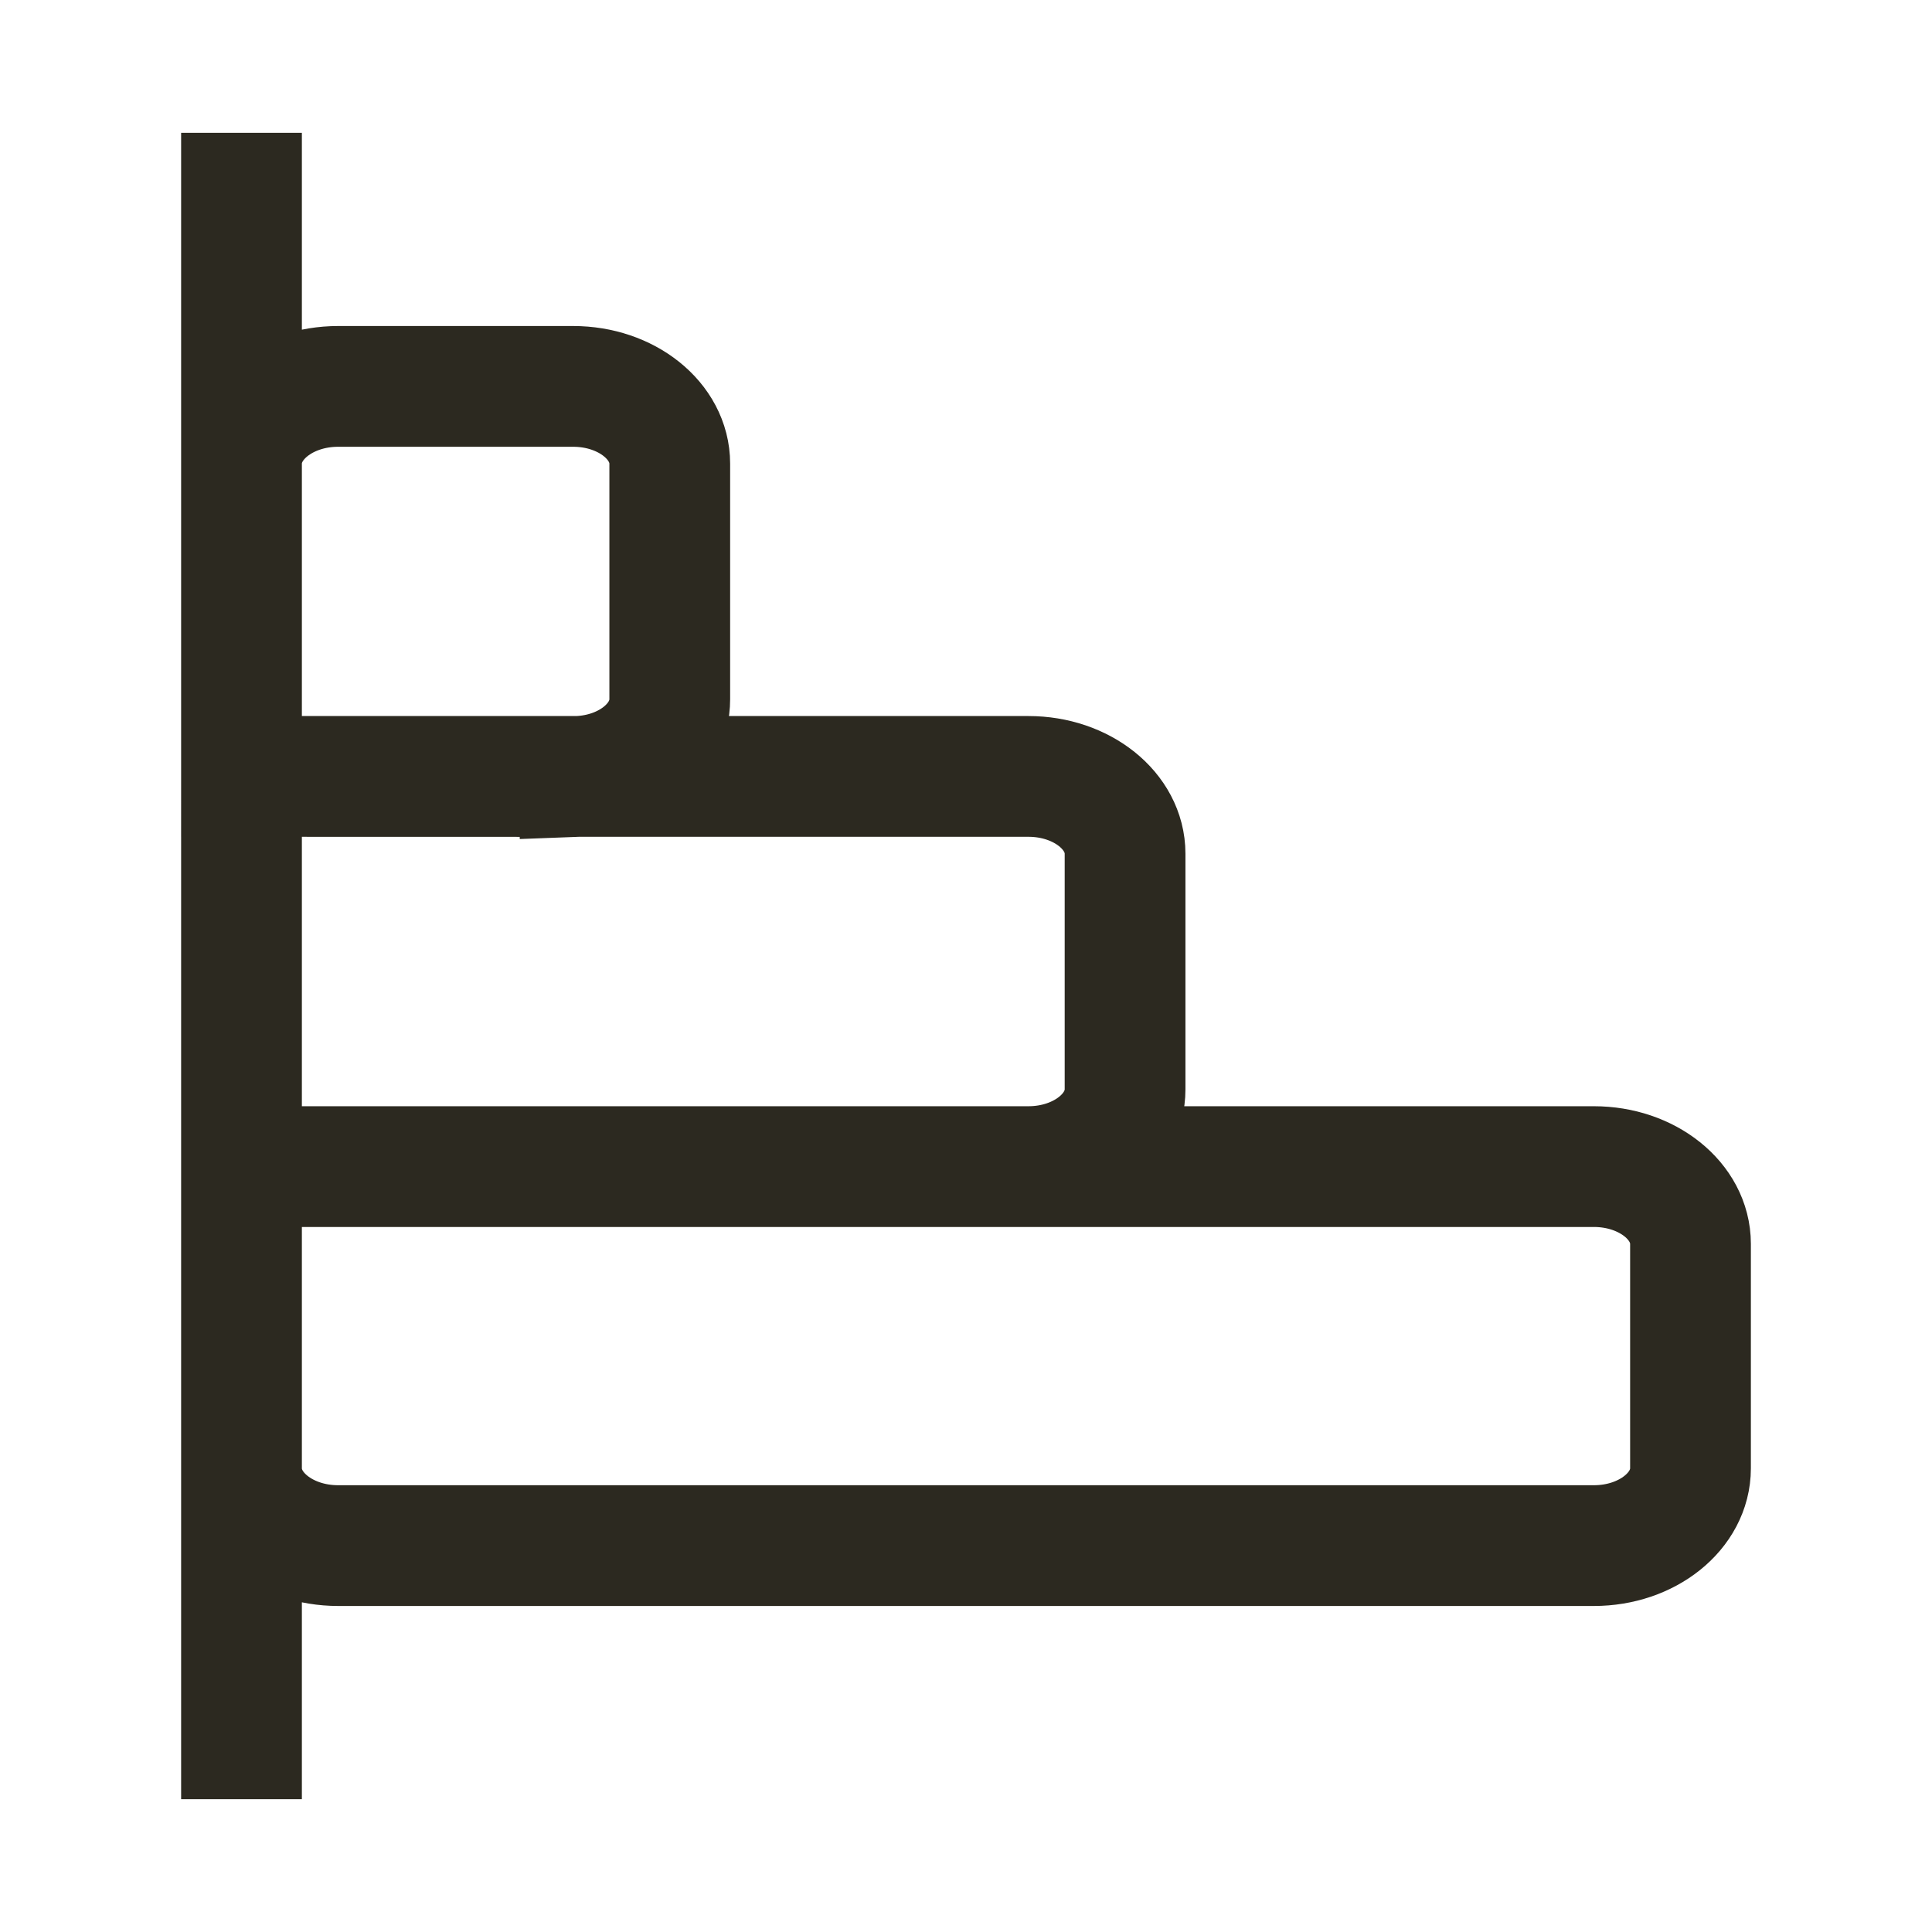 <svg width="24" height="24" viewBox="0 0 24 24" fill="none" xmlns="http://www.w3.org/2000/svg">
<path d="M3 9.645H7.178M3 9.645L7.12 9.646C7.139 9.646 7.159 9.646 7.178 9.645M3 9.645L3 5.76C3 5.23 3.537 4.8 4.2 4.8H7.12C7.783 4.8 8.32 5.23 8.32 5.76V8.686C8.32 9.201 7.814 9.621 7.178 9.645M3 9.645L3 14.492M7.178 9.645L12.776 9.645C13.439 9.645 13.976 10.075 13.976 10.605V13.532C13.976 14.062 13.439 14.492 12.776 14.492M3 14.492H12.776M3 14.492L3 18.24C3 18.77 3.537 19.2 4.2 19.2L19.8 19.2C20.463 19.2 21 18.77 21 18.24V15.452C21 14.922 20.463 14.492 19.8 14.492L12.776 14.492M3 21.6V2.4" stroke="#2C2920" stroke-width="1.5" stroke-linecap="square" stroke-linejoin="round"/>
</svg>
